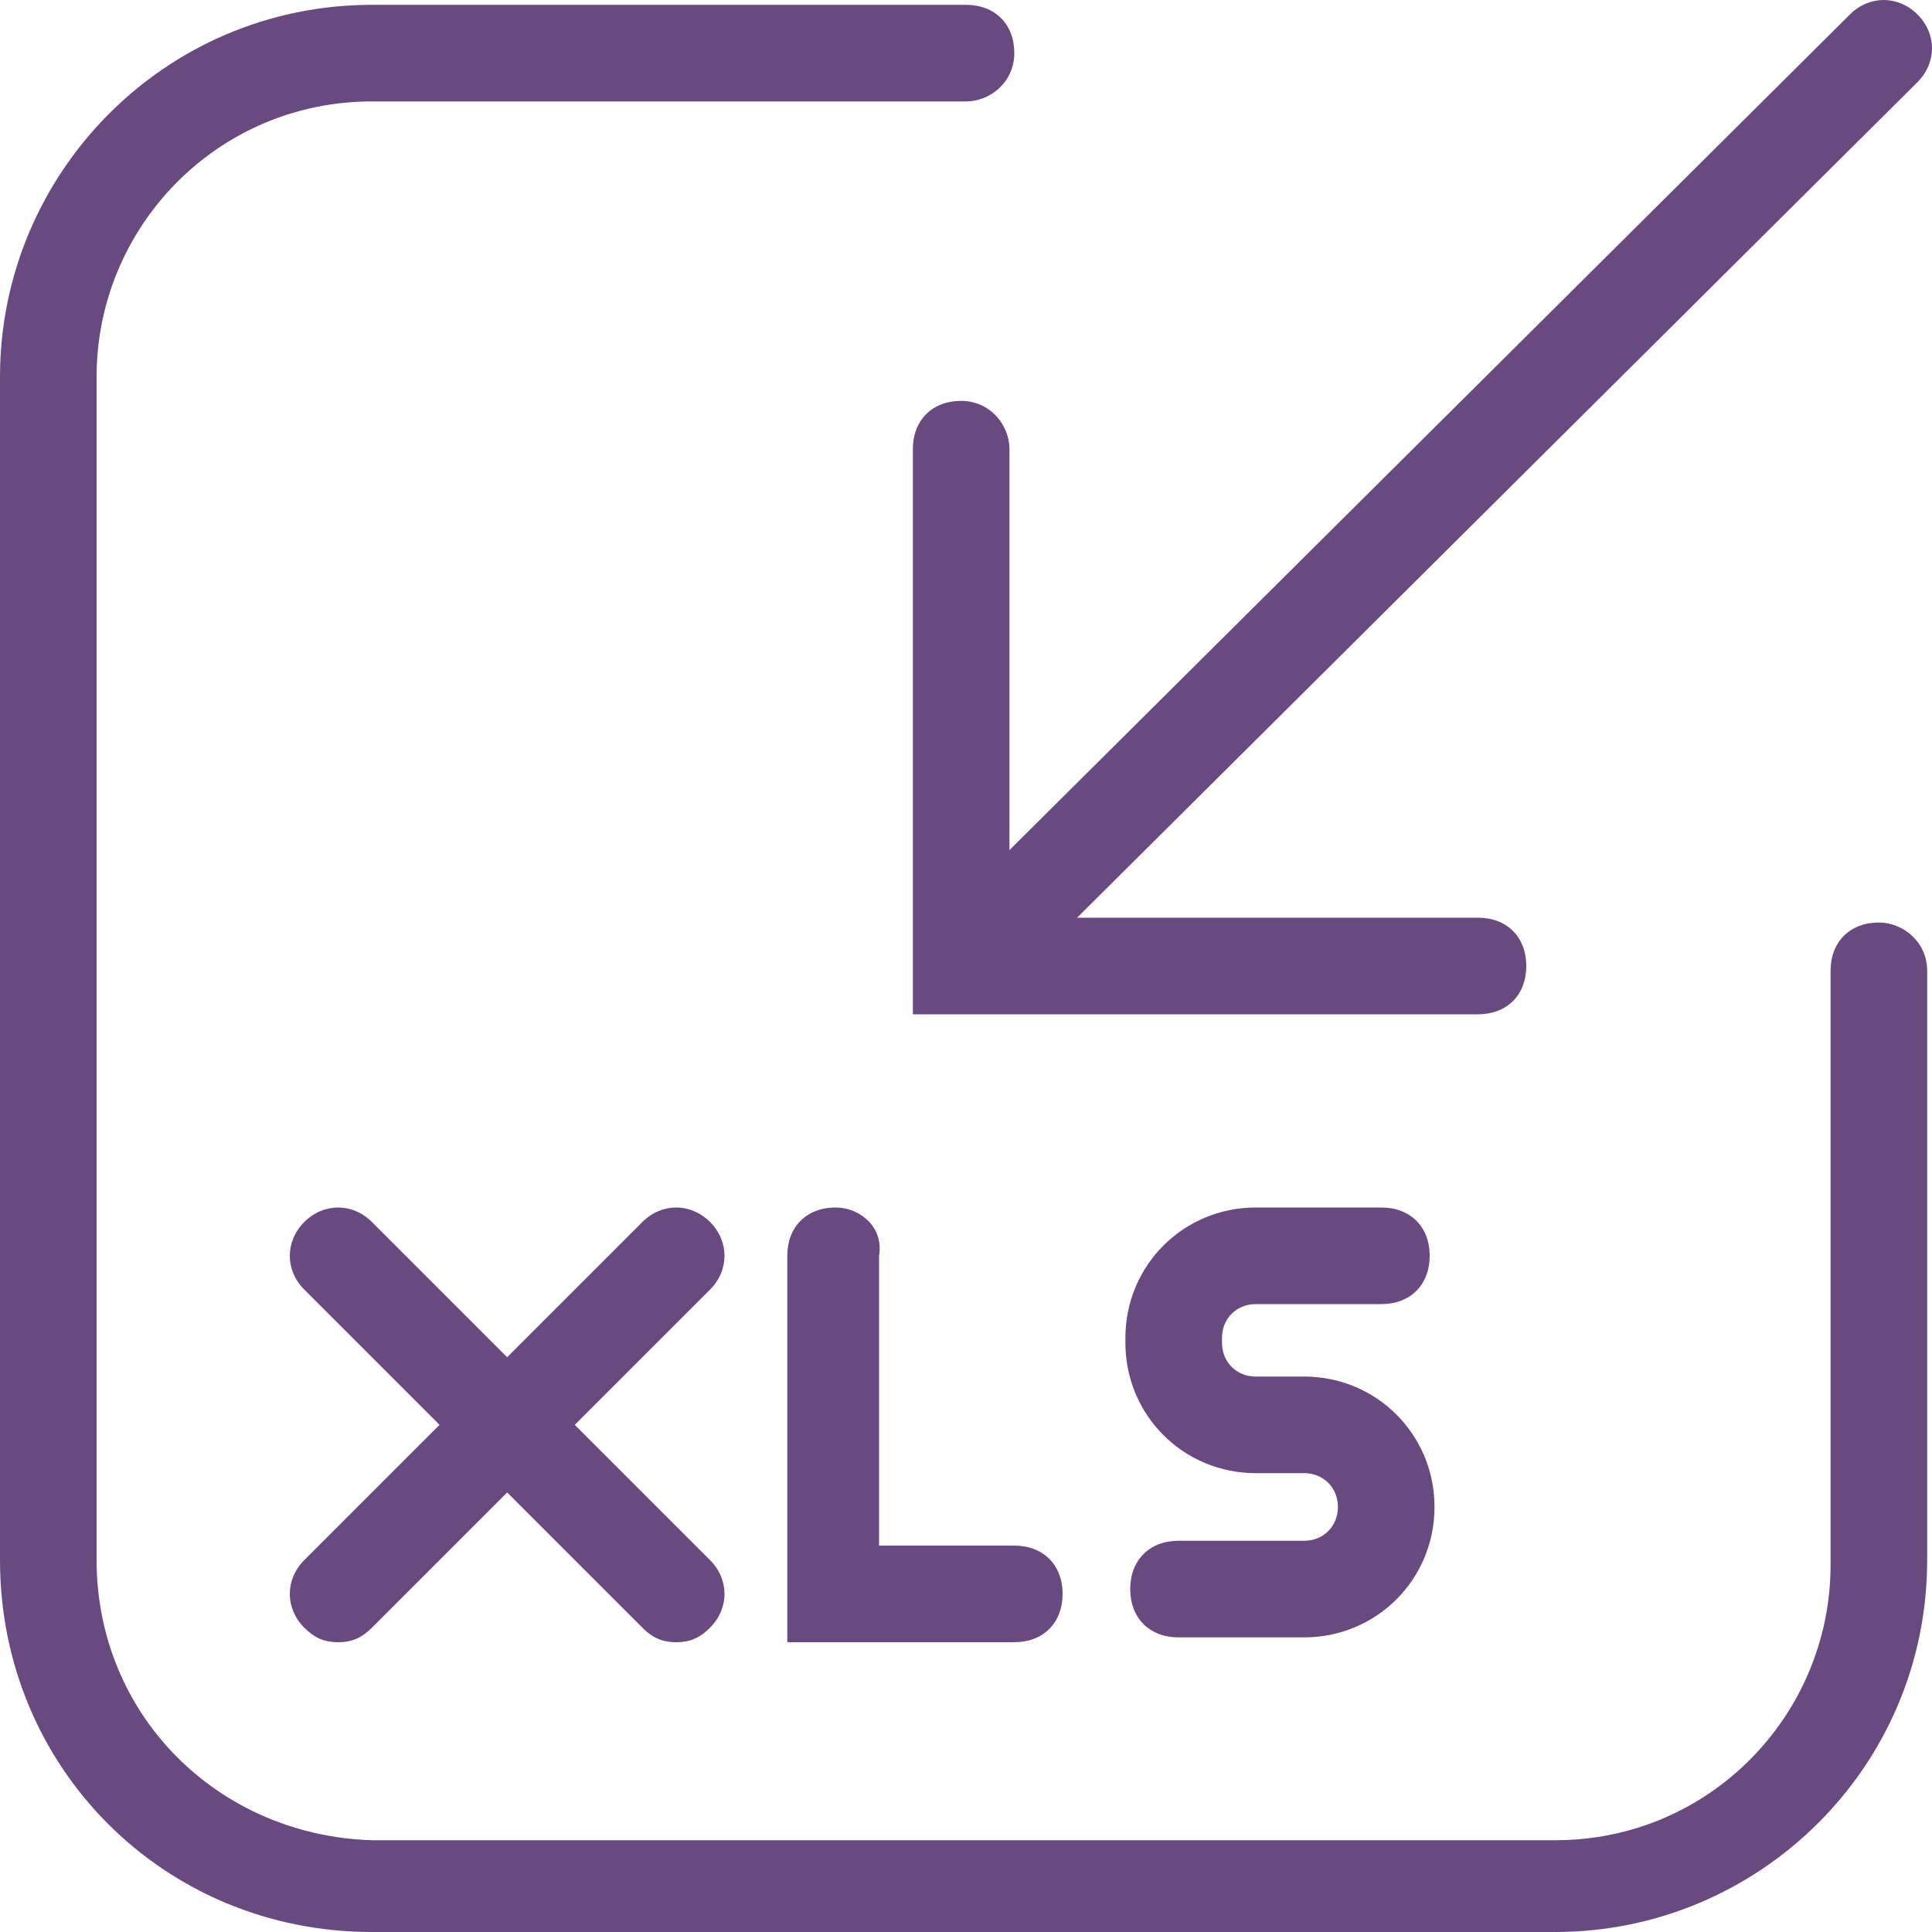 <?xml version="1.0" encoding="utf-8"?>
<!-- Generator: Adobe Illustrator 21.0.0, SVG Export Plug-In . SVG Version: 6.00 Build 0)  -->
<svg version="1.1" id="Layer_1" xmlns="http://www.w3.org/2000/svg" xmlns:xlink="http://www.w3.org/1999/xlink" x="0px" y="0px"
	 viewBox="0 0 40 40" style="enable-background:new 0 0 40 40;" xml:space="preserve">
<style type="text/css">
	.st0{fill:#684A80;}
</style>
<g>
	<path class="st0" d="M38.9,19.1c-0.6,0-1,0.4-1,1v12.3c0,3.1-2.5,5.7-5.7,5.7H7.7C4.5,38,2,35.5,2,32.3V7.8c0-3.1,2.5-5.7,5.7-5.7
		h12.3c0.5,0,1-0.4,1-1c0-0.6-0.4-1-1-1H7.7C3.4,0.1,0,3.6,0,7.8v24.5C0,36.6,3.4,40,7.7,40h24.5c4.2,0,7.7-3.4,7.7-7.7V20.1
		C39.9,19.5,39.4,19.1,38.9,19.1z"/>
	<path class="st0" d="M19.9,8.3c-0.6,0-1,0.4-1,1v11.7h11.7c0.6,0,1-0.4,1-1c0-0.6-0.4-1-1-1h-8.3L39.7,1.7c0.4-0.4,0.4-1,0-1.4
		c-0.4-0.4-1-0.4-1.4,0L20.9,17.6V9.3C20.9,8.8,20.5,8.3,19.9,8.3z"/>
	<path class="st0" d="M14.7,25.3c-0.4-0.4-1-0.4-1.4,0l-2.8,2.8l-2.8-2.8c-0.4-0.4-1-0.4-1.4,0c-0.4,0.4-0.4,1,0,1.4l2.8,2.8
		l-2.8,2.8c-0.4,0.4-0.4,1,0,1.4C6.5,33.9,6.7,34,7,34c0.3,0,0.5-0.1,0.7-0.3l2.8-2.8l2.8,2.8c0.2,0.2,0.4,0.3,0.7,0.3
		c0.3,0,0.5-0.1,0.7-0.3c0.4-0.4,0.4-1,0-1.4l-2.8-2.8l2.8-2.8C15.1,26.3,15.1,25.7,14.7,25.3z"/>
	<path class="st0" d="M17.3,25c-0.6,0-1,0.4-1,1v8H21c0.6,0,1-0.4,1-1c0-0.6-0.4-1-1-1h-2.8v-6C18.3,25.4,17.8,25,17.3,25z"/>
	<path class="st0" d="M27,31.9h-2.6c-0.6,0-1,0.4-1,1c0,0.6,0.4,1,1,1H27c1.5,0,2.7-1.2,2.7-2.7s-1.2-2.7-2.7-2.7H26
		c-0.4,0-0.7-0.3-0.7-0.7v-0.1c0-0.4,0.3-0.7,0.7-0.7h2.6c0.6,0,1-0.4,1-1c0-0.6-0.4-1-1-1H26c-1.5,0-2.7,1.2-2.7,2.7v0.1
		c0,1.5,1.2,2.7,2.7,2.7H27c0.4,0,0.7,0.3,0.7,0.7S27.4,31.9,27,31.9z"/>
</g>
</svg>
